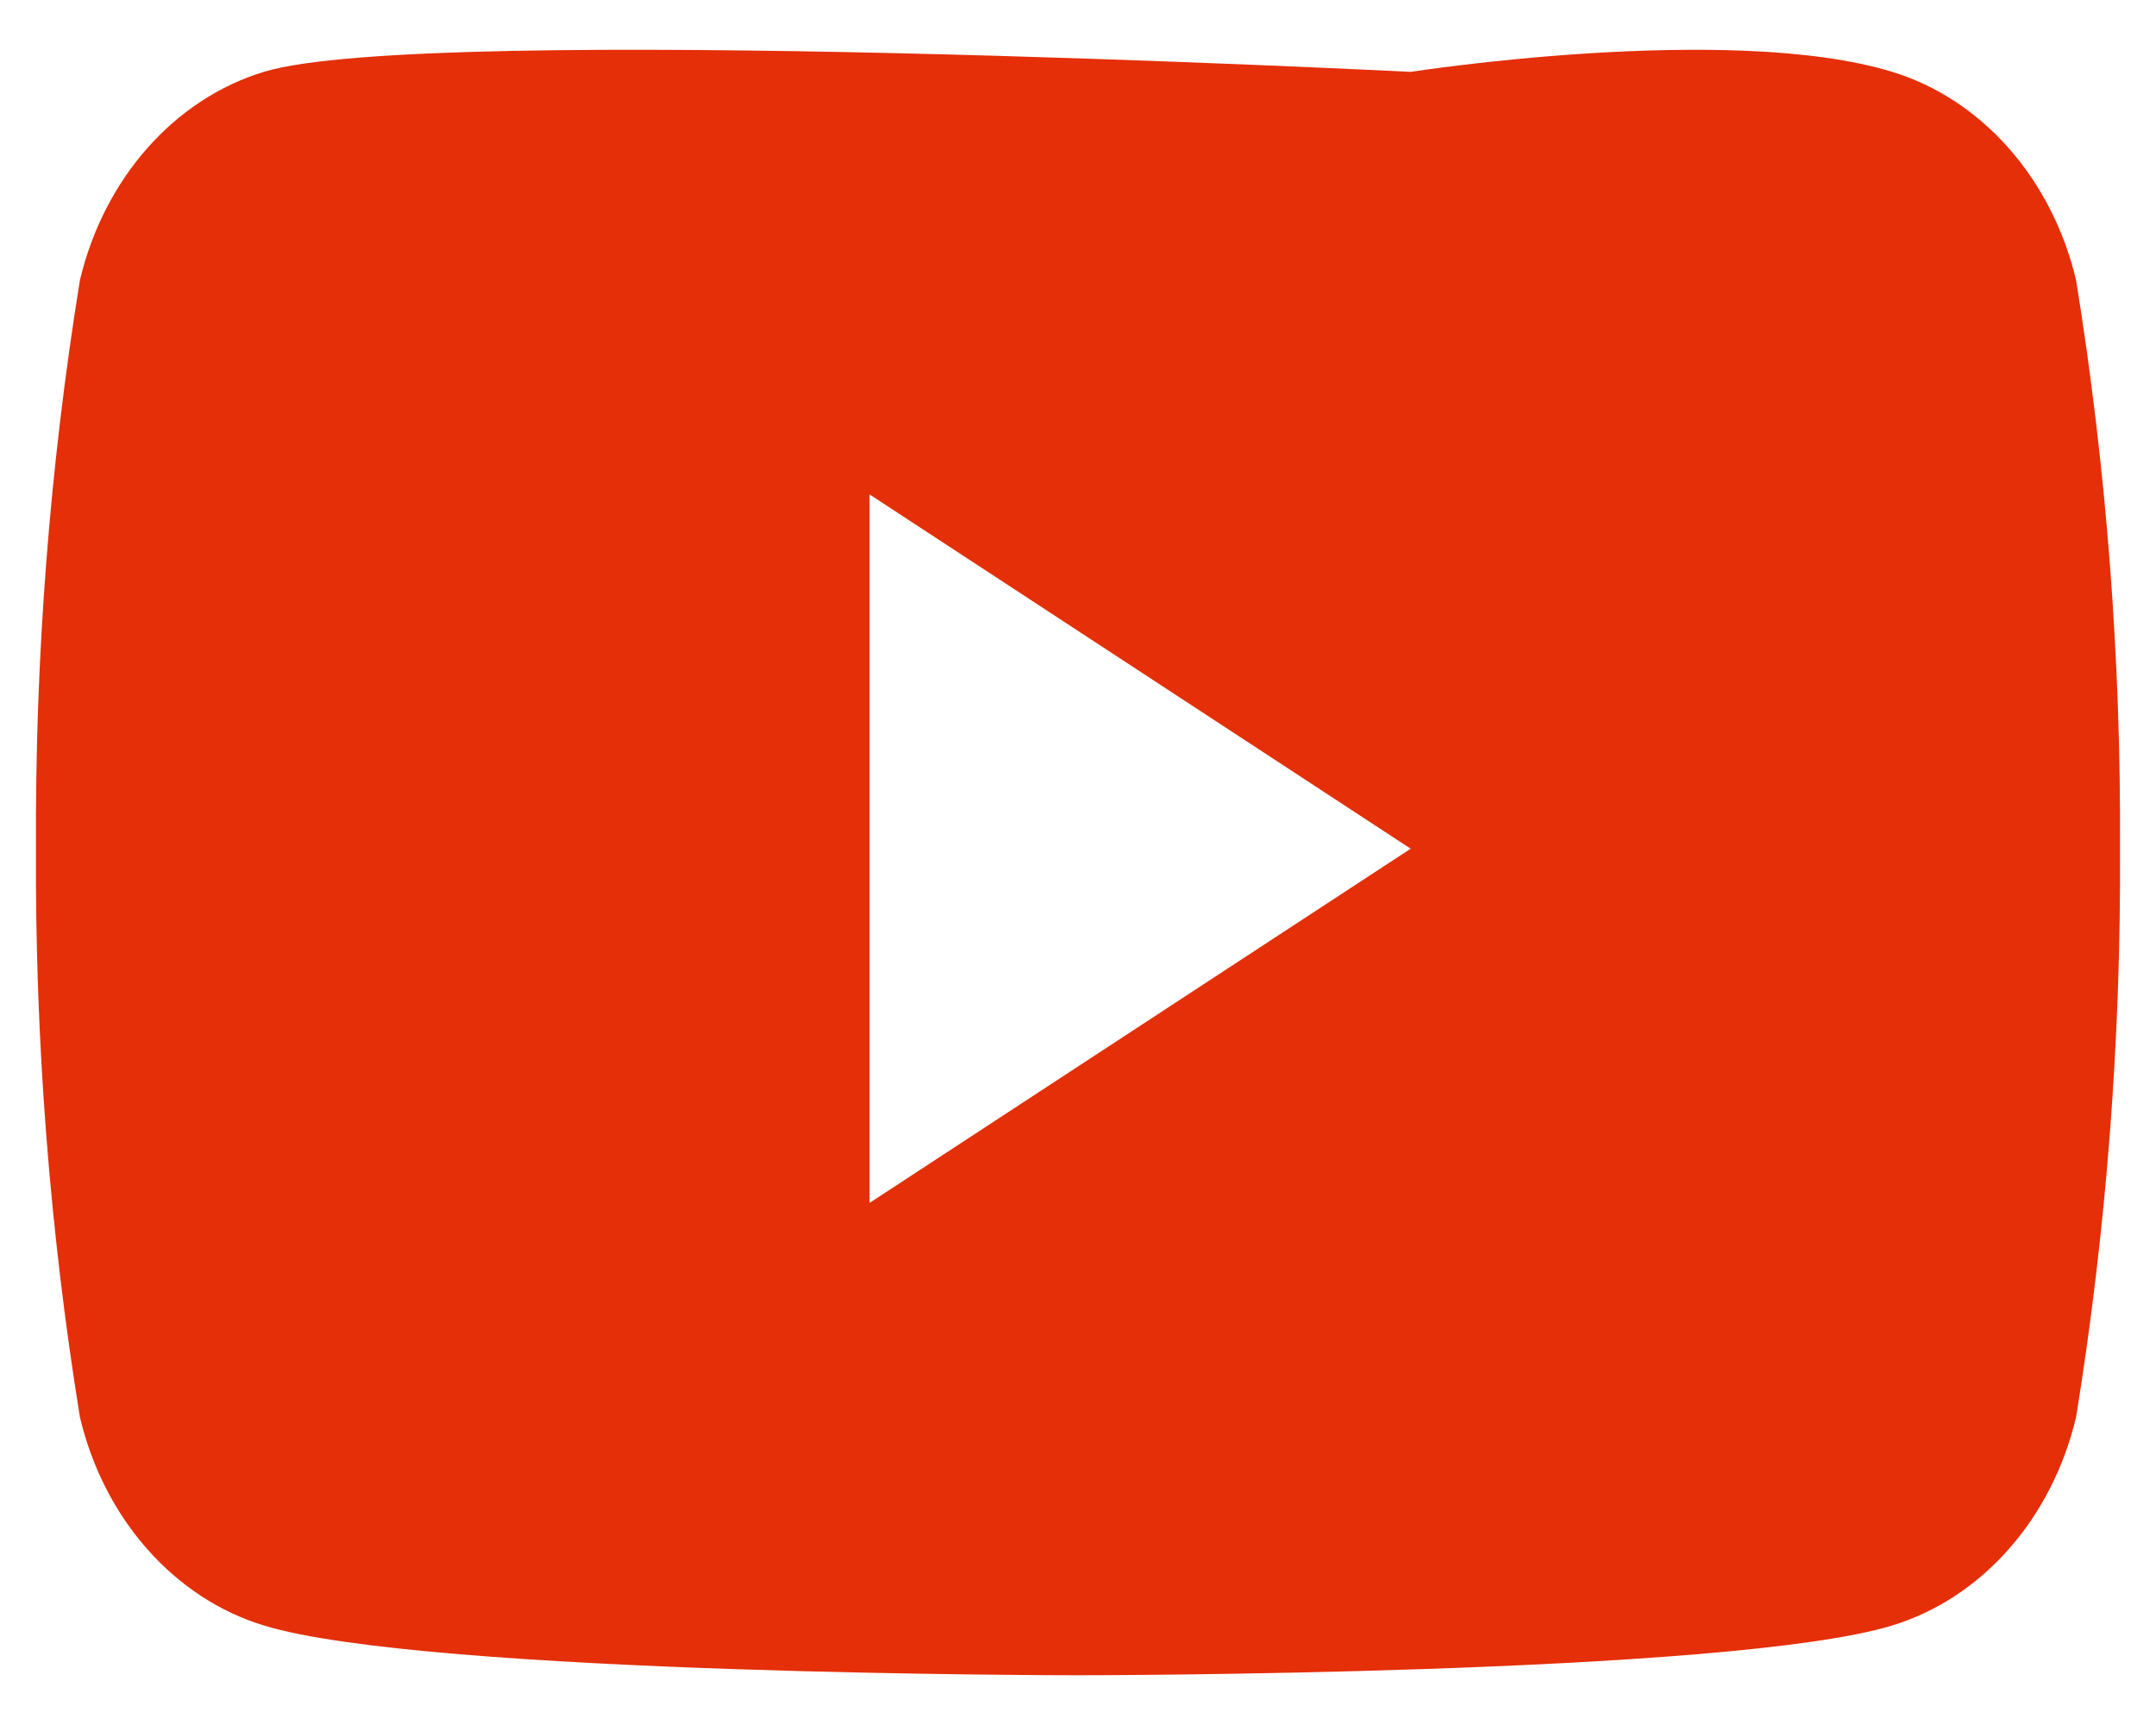 <svg width="30" height="24" viewBox="0 0 30 24" fill="none" xmlns="http://www.w3.org/2000/svg">
<path d="M28.888 3.898C28.723 3.204 28.4 2.57 27.951 2.062C27.502 1.553 26.943 1.187 26.33 1C24.072 0.308 19.629 1 19.629 1C19.629 1 5.928 0.308 3.67 1C3.057 1.187 2.498 1.553 2.049 2.062C1.6 2.57 1.277 3.204 1.112 3.898C0.69 6.507 0.486 9.155 0.501 11.808C0.486 14.46 0.69 17.108 1.112 19.717C1.277 20.412 1.6 21.045 2.049 21.553C2.498 22.062 3.057 22.428 3.67 22.615C5.928 23.308 15 23.308 15 23.308C15 23.308 24.072 23.308 26.33 22.615C26.943 22.428 27.502 22.062 27.951 21.553C28.4 21.045 28.723 20.412 28.888 19.717C29.31 17.108 29.514 14.46 29.499 11.808C29.514 9.155 29.31 6.507 28.888 3.898ZM12.1 16.736V6.879L19.629 11.808L12.1 16.736Z" fill="#E42F08"/>
</svg>
